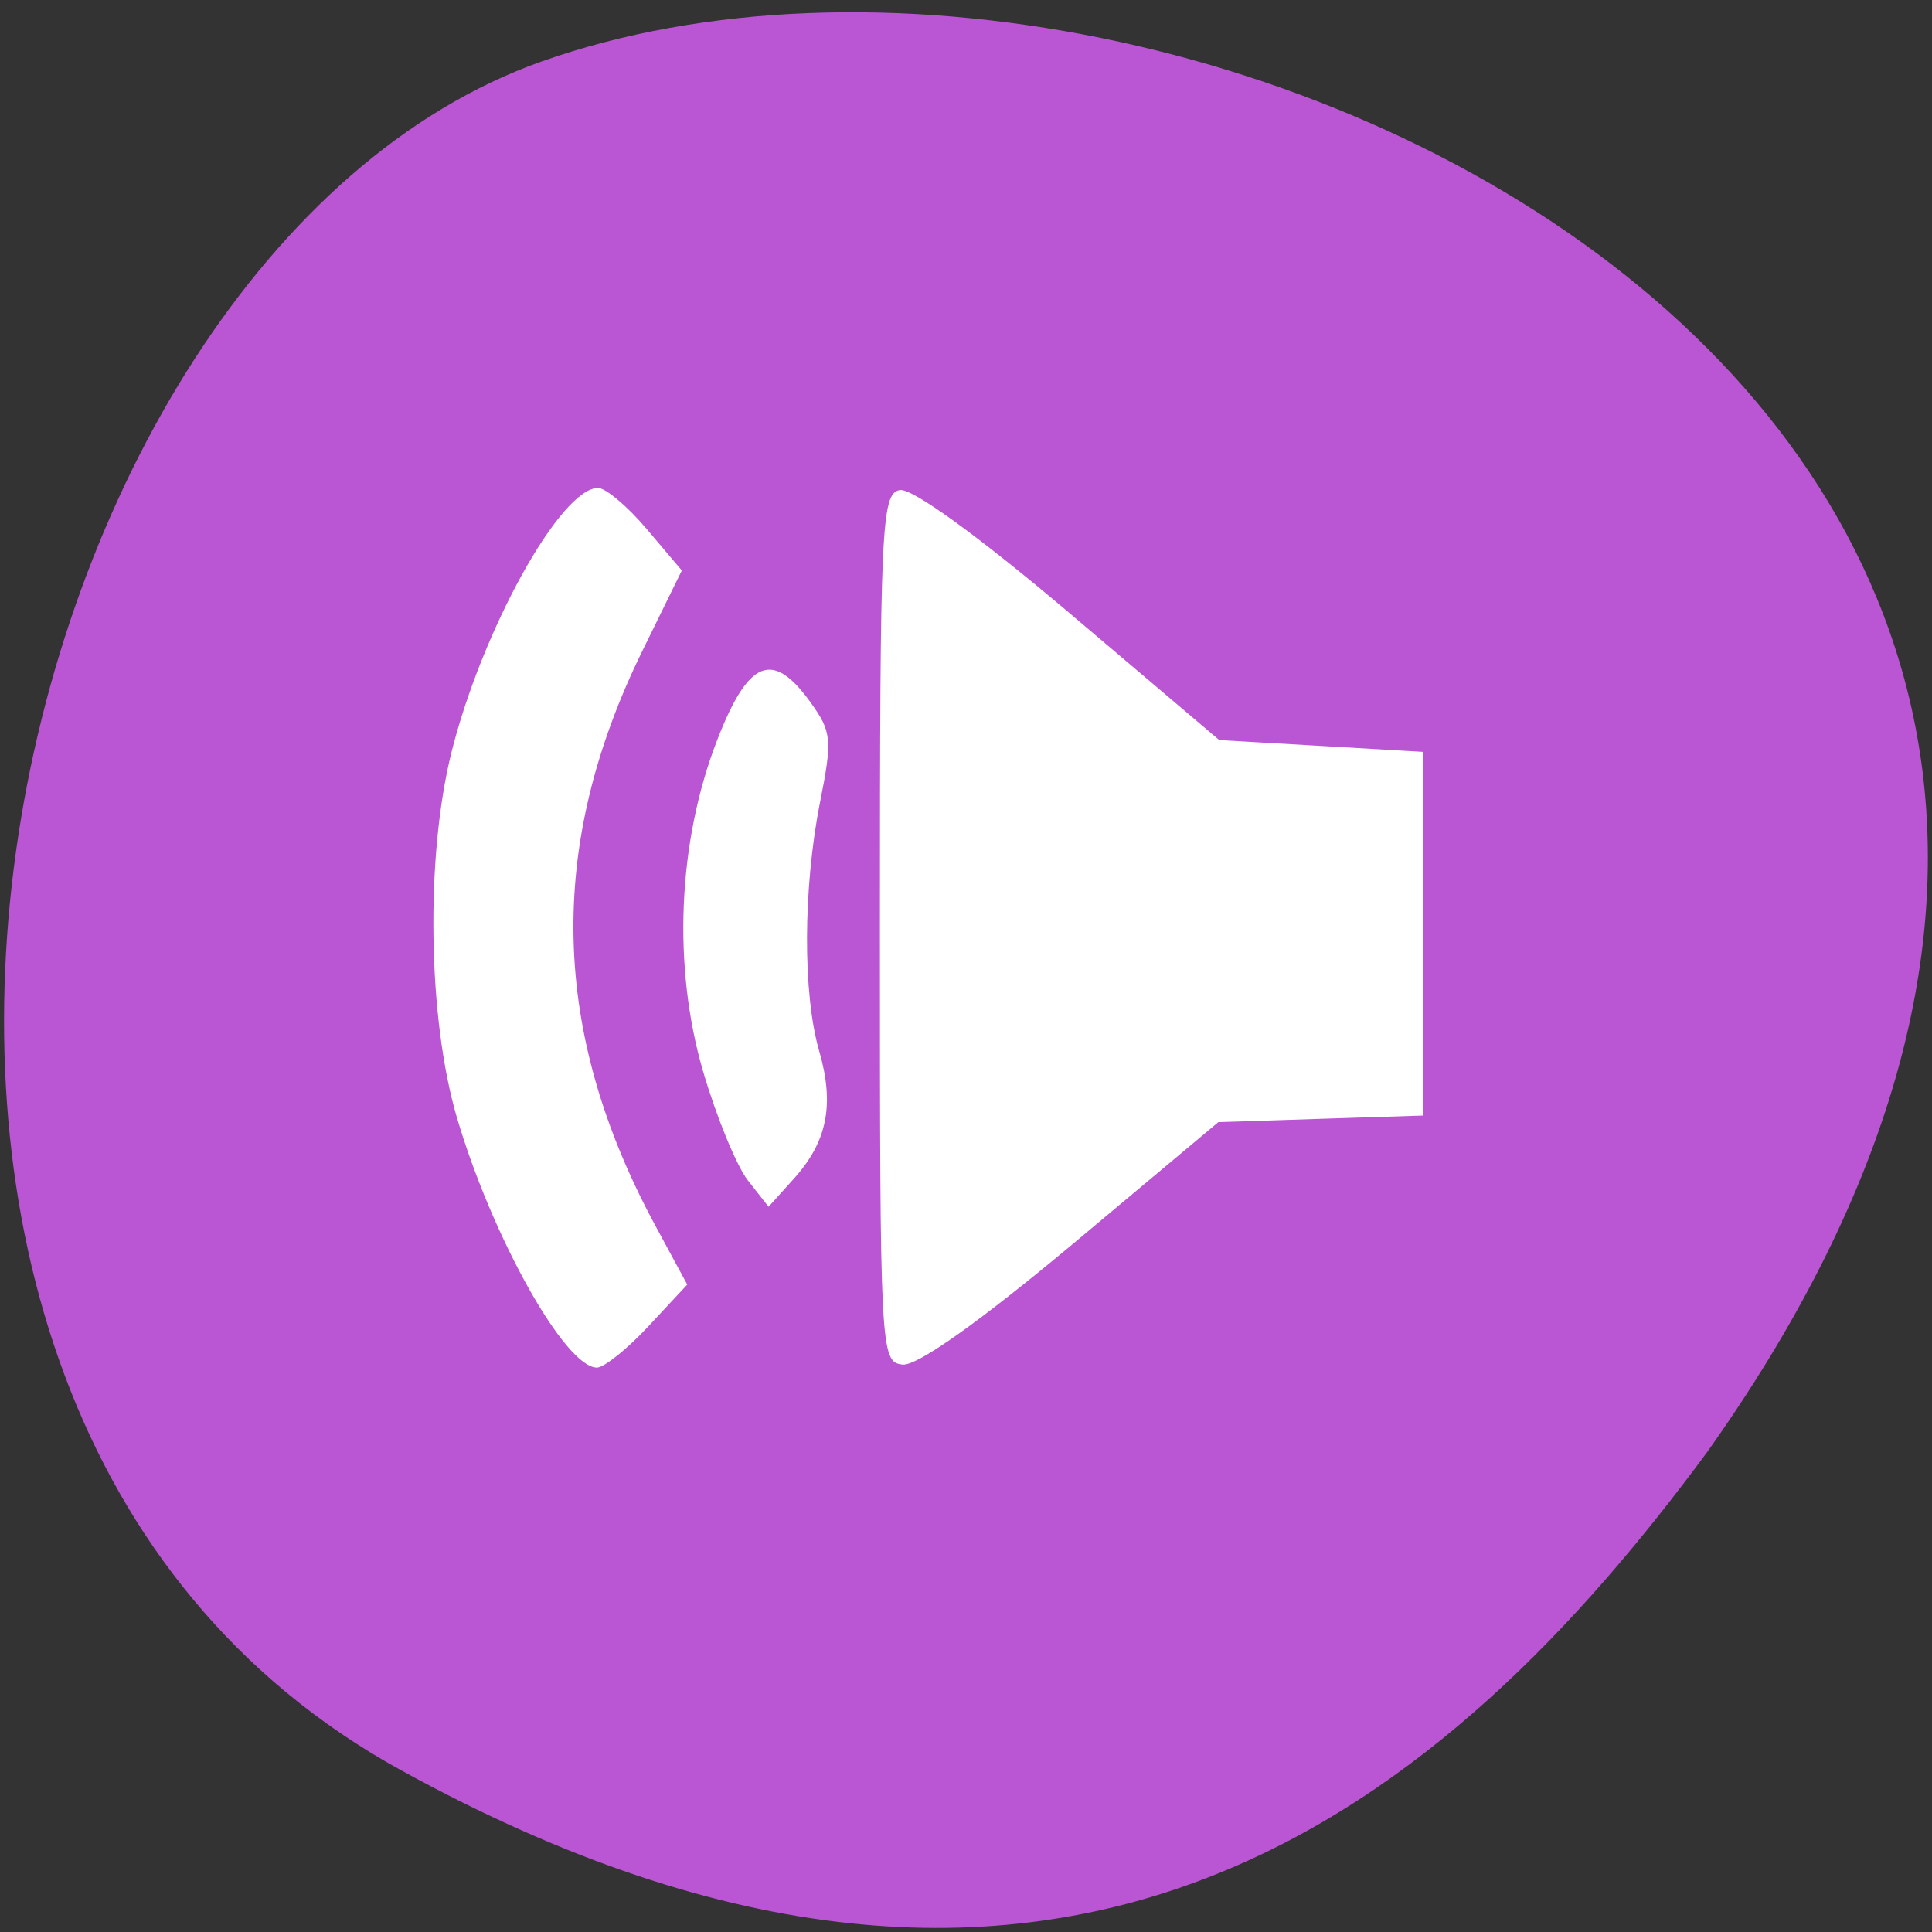 
<svg xmlns="http://www.w3.org/2000/svg" xmlns:xlink="http://www.w3.org/1999/xlink" width="32px" height="32px" viewBox="0 0 32 32" version="1.1">
<rect x="0" y="0" width="32" height="32" fill="#333333" stroke="none"/>
<g id="surface1">
<path style=" stroke:none;fill-rule:nonzero;fill:rgb(72.941%,33.333%,82.745%);fill-opacity:1;" d="M 6.633 29.316 C -4.383 23.25 -0.109 4.238 8.965 1.02 C 19.77 -2.812 40.293 7.164 28.27 24.059 C 24.07 29.75 17.652 35.383 6.633 29.316 Z M 6.633 29.316 "/>
<path style=" stroke:none;fill-rule:nonzero;fill:rgb(100%,100%,100%);fill-opacity:1;" d="M 17.754 20.617 L 20.18 18.586 L 21.875 18.531 L 23.566 18.477 L 23.566 12.453 L 21.879 12.355 L 20.195 12.258 L 17.711 10.152 C 16.207 8.879 15.102 8.078 14.902 8.117 C 14.598 8.18 14.574 8.684 14.574 15.371 C 14.574 22.41 14.582 22.559 14.949 22.602 C 15.188 22.629 16.219 21.898 17.754 20.617 Z M 10.742 21.965 L 11.383 21.277 L 10.863 20.316 C 9.117 17.094 9.047 14.02 10.645 10.77 L 11.293 9.449 L 10.715 8.766 C 10.395 8.387 10.031 8.082 9.906 8.082 C 9.285 8.082 7.977 10.449 7.473 12.48 C 7.047 14.207 7.086 16.867 7.566 18.504 C 8.148 20.484 9.359 22.652 9.887 22.652 C 10.004 22.652 10.391 22.344 10.742 21.965 Z M 13.145 19.527 C 13.703 18.91 13.824 18.297 13.57 17.414 C 13.293 16.461 13.301 14.711 13.582 13.289 C 13.789 12.25 13.777 12.121 13.422 11.629 C 12.797 10.762 12.395 10.926 11.879 12.258 C 11.223 13.945 11.137 16.016 11.648 17.754 C 11.867 18.5 12.199 19.309 12.387 19.551 L 12.73 19.988 Z M 13.145 19.527 "/>
</g>
</svg>
